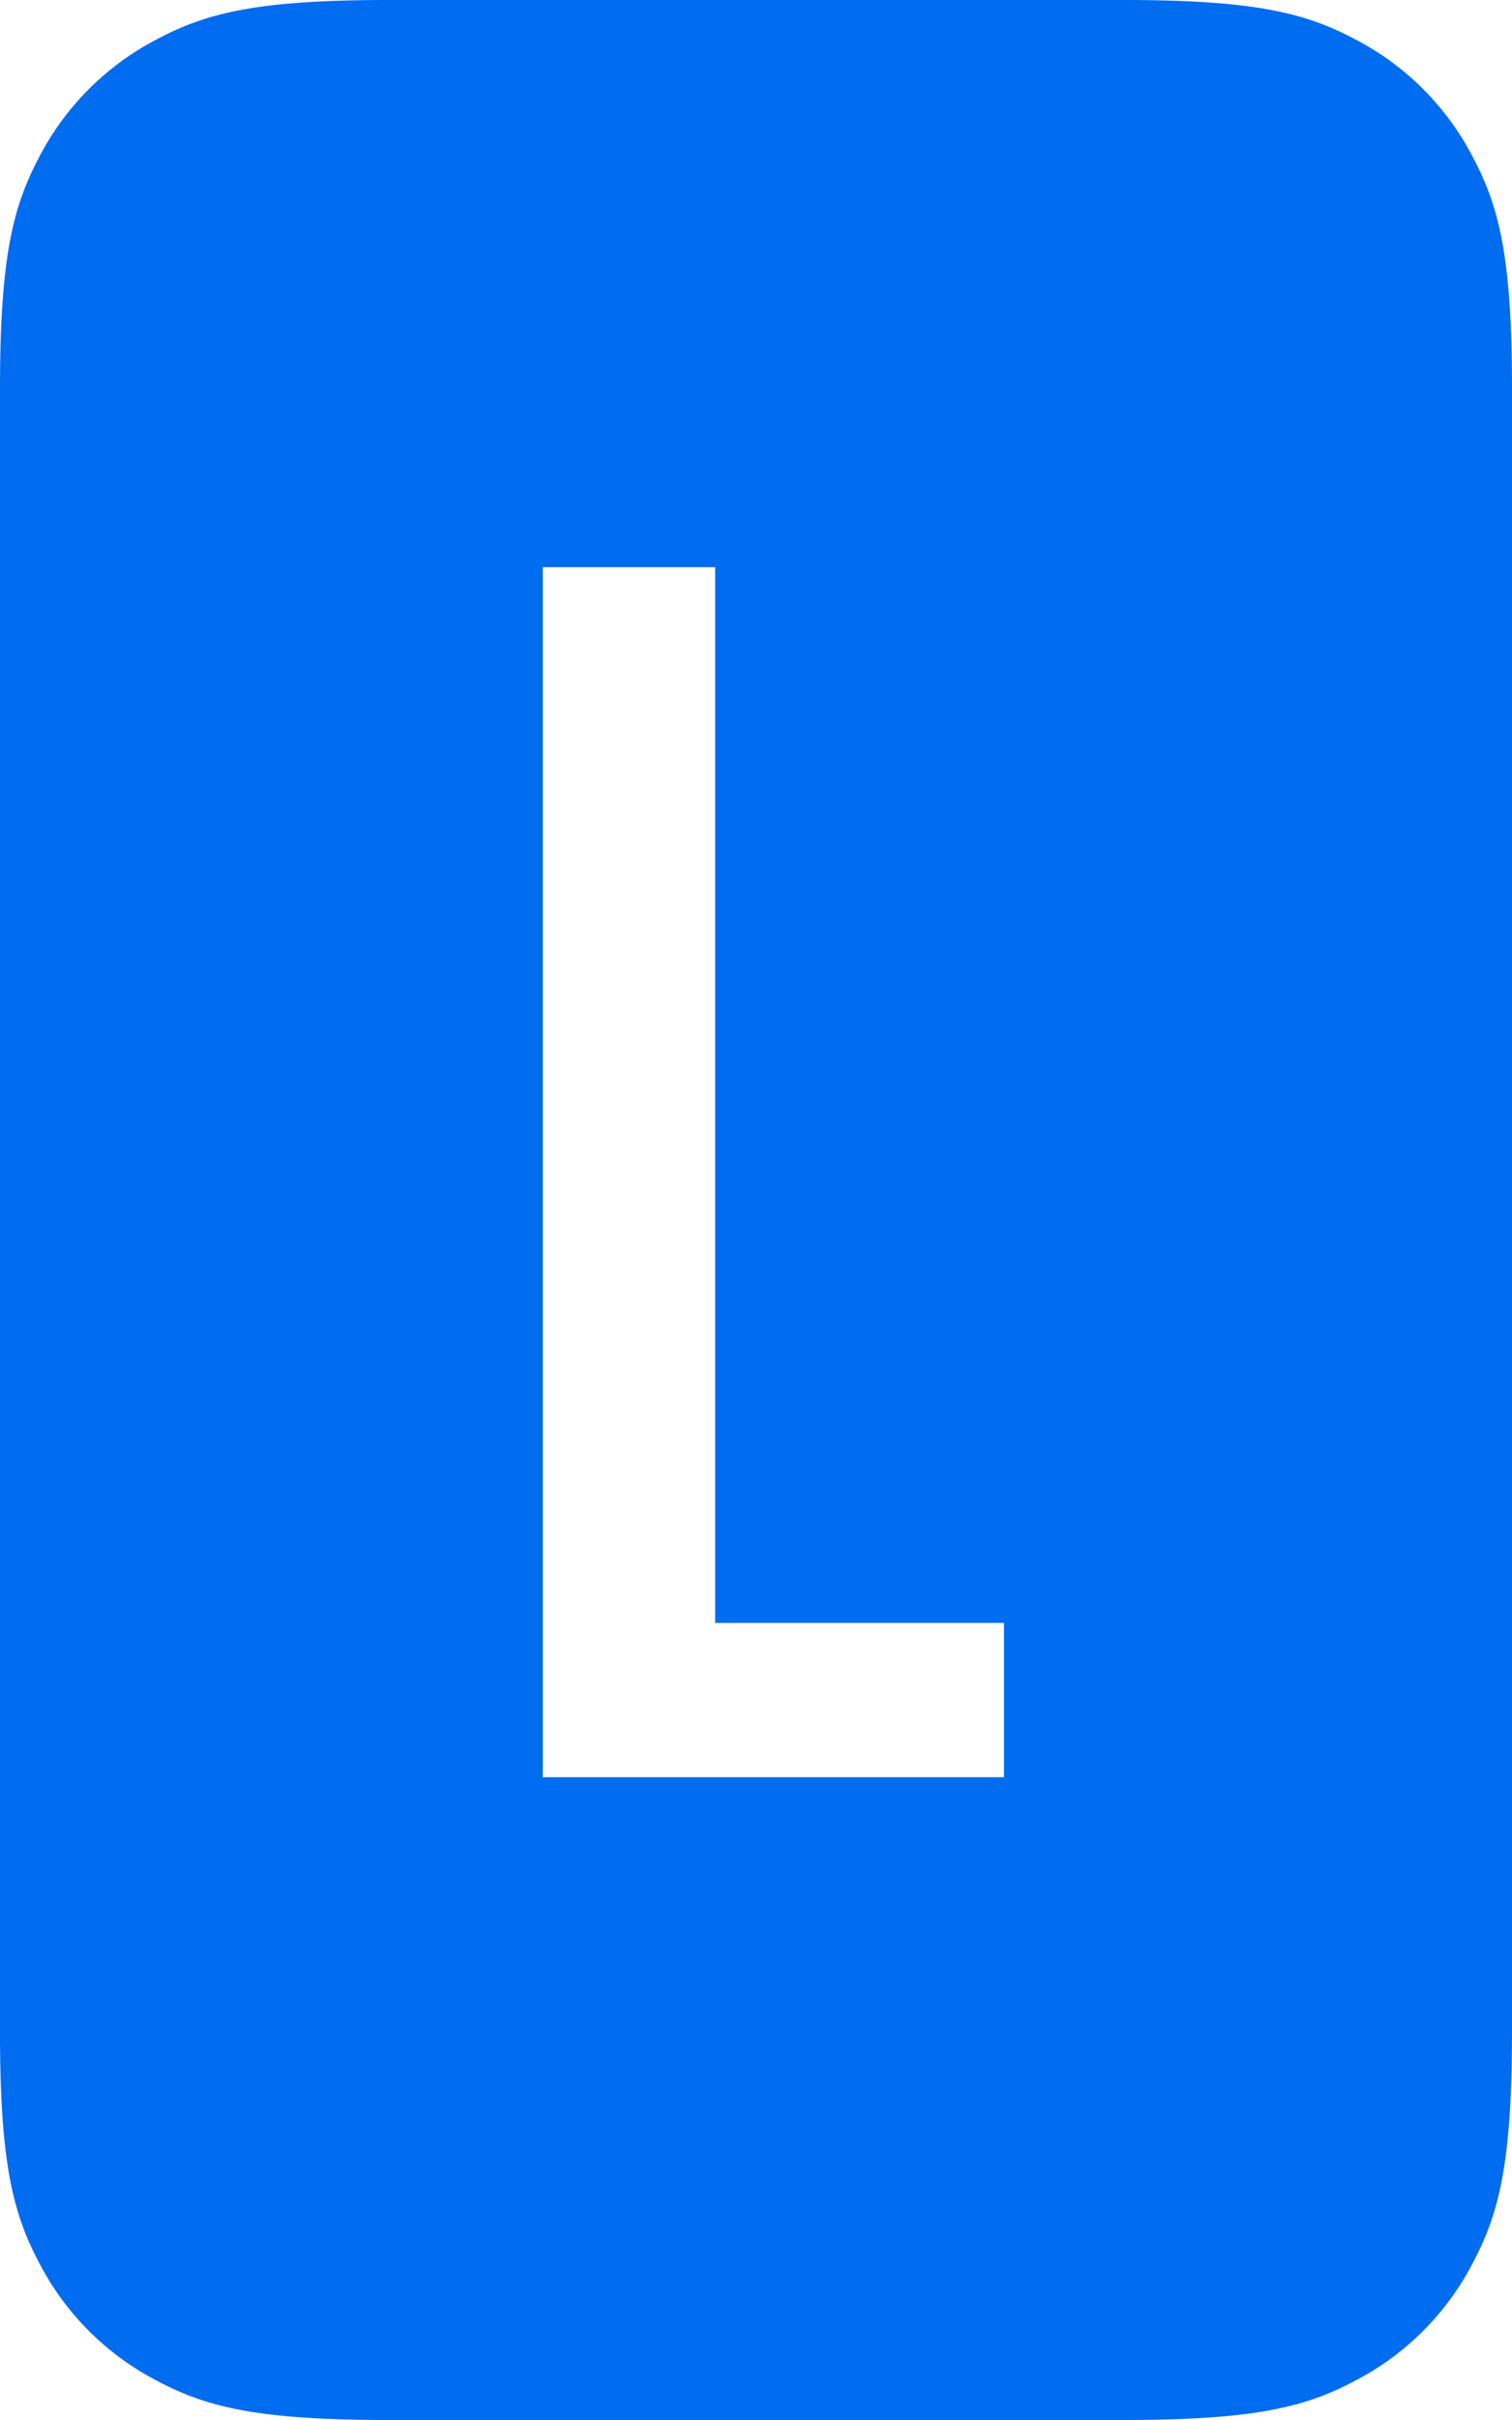 <svg width="40" height="64" xmlns="http://www.w3.org/2000/svg"><path d="M29.744 0c3.567 0 4.86.371 6.163 1.069a7.27 7.27 0 0 1 3.024 3.024C39.63 5.396 40 6.689 40 10.256v43.488c0 3.567-.371 4.86-1.069 6.163a7.27 7.27 0 0 1-3.024 3.024C34.604 63.63 33.311 64 29.744 64H10.256c-3.567 0-4.86-.371-6.163-1.069a7.27 7.27 0 0 1-3.024-3.024C.37 58.604 0 57.311 0 53.744V10.256c0-3.567.371-4.86 1.069-6.163a7.27 7.27 0 0 1 3.024-3.024C5.396.37 6.689 0 10.256 0h19.488ZM18.92 15h-4.56v32h12.2v-4.08h-7.64V15Z" fill="#006CEF" fill-rule="evenodd"/></svg>